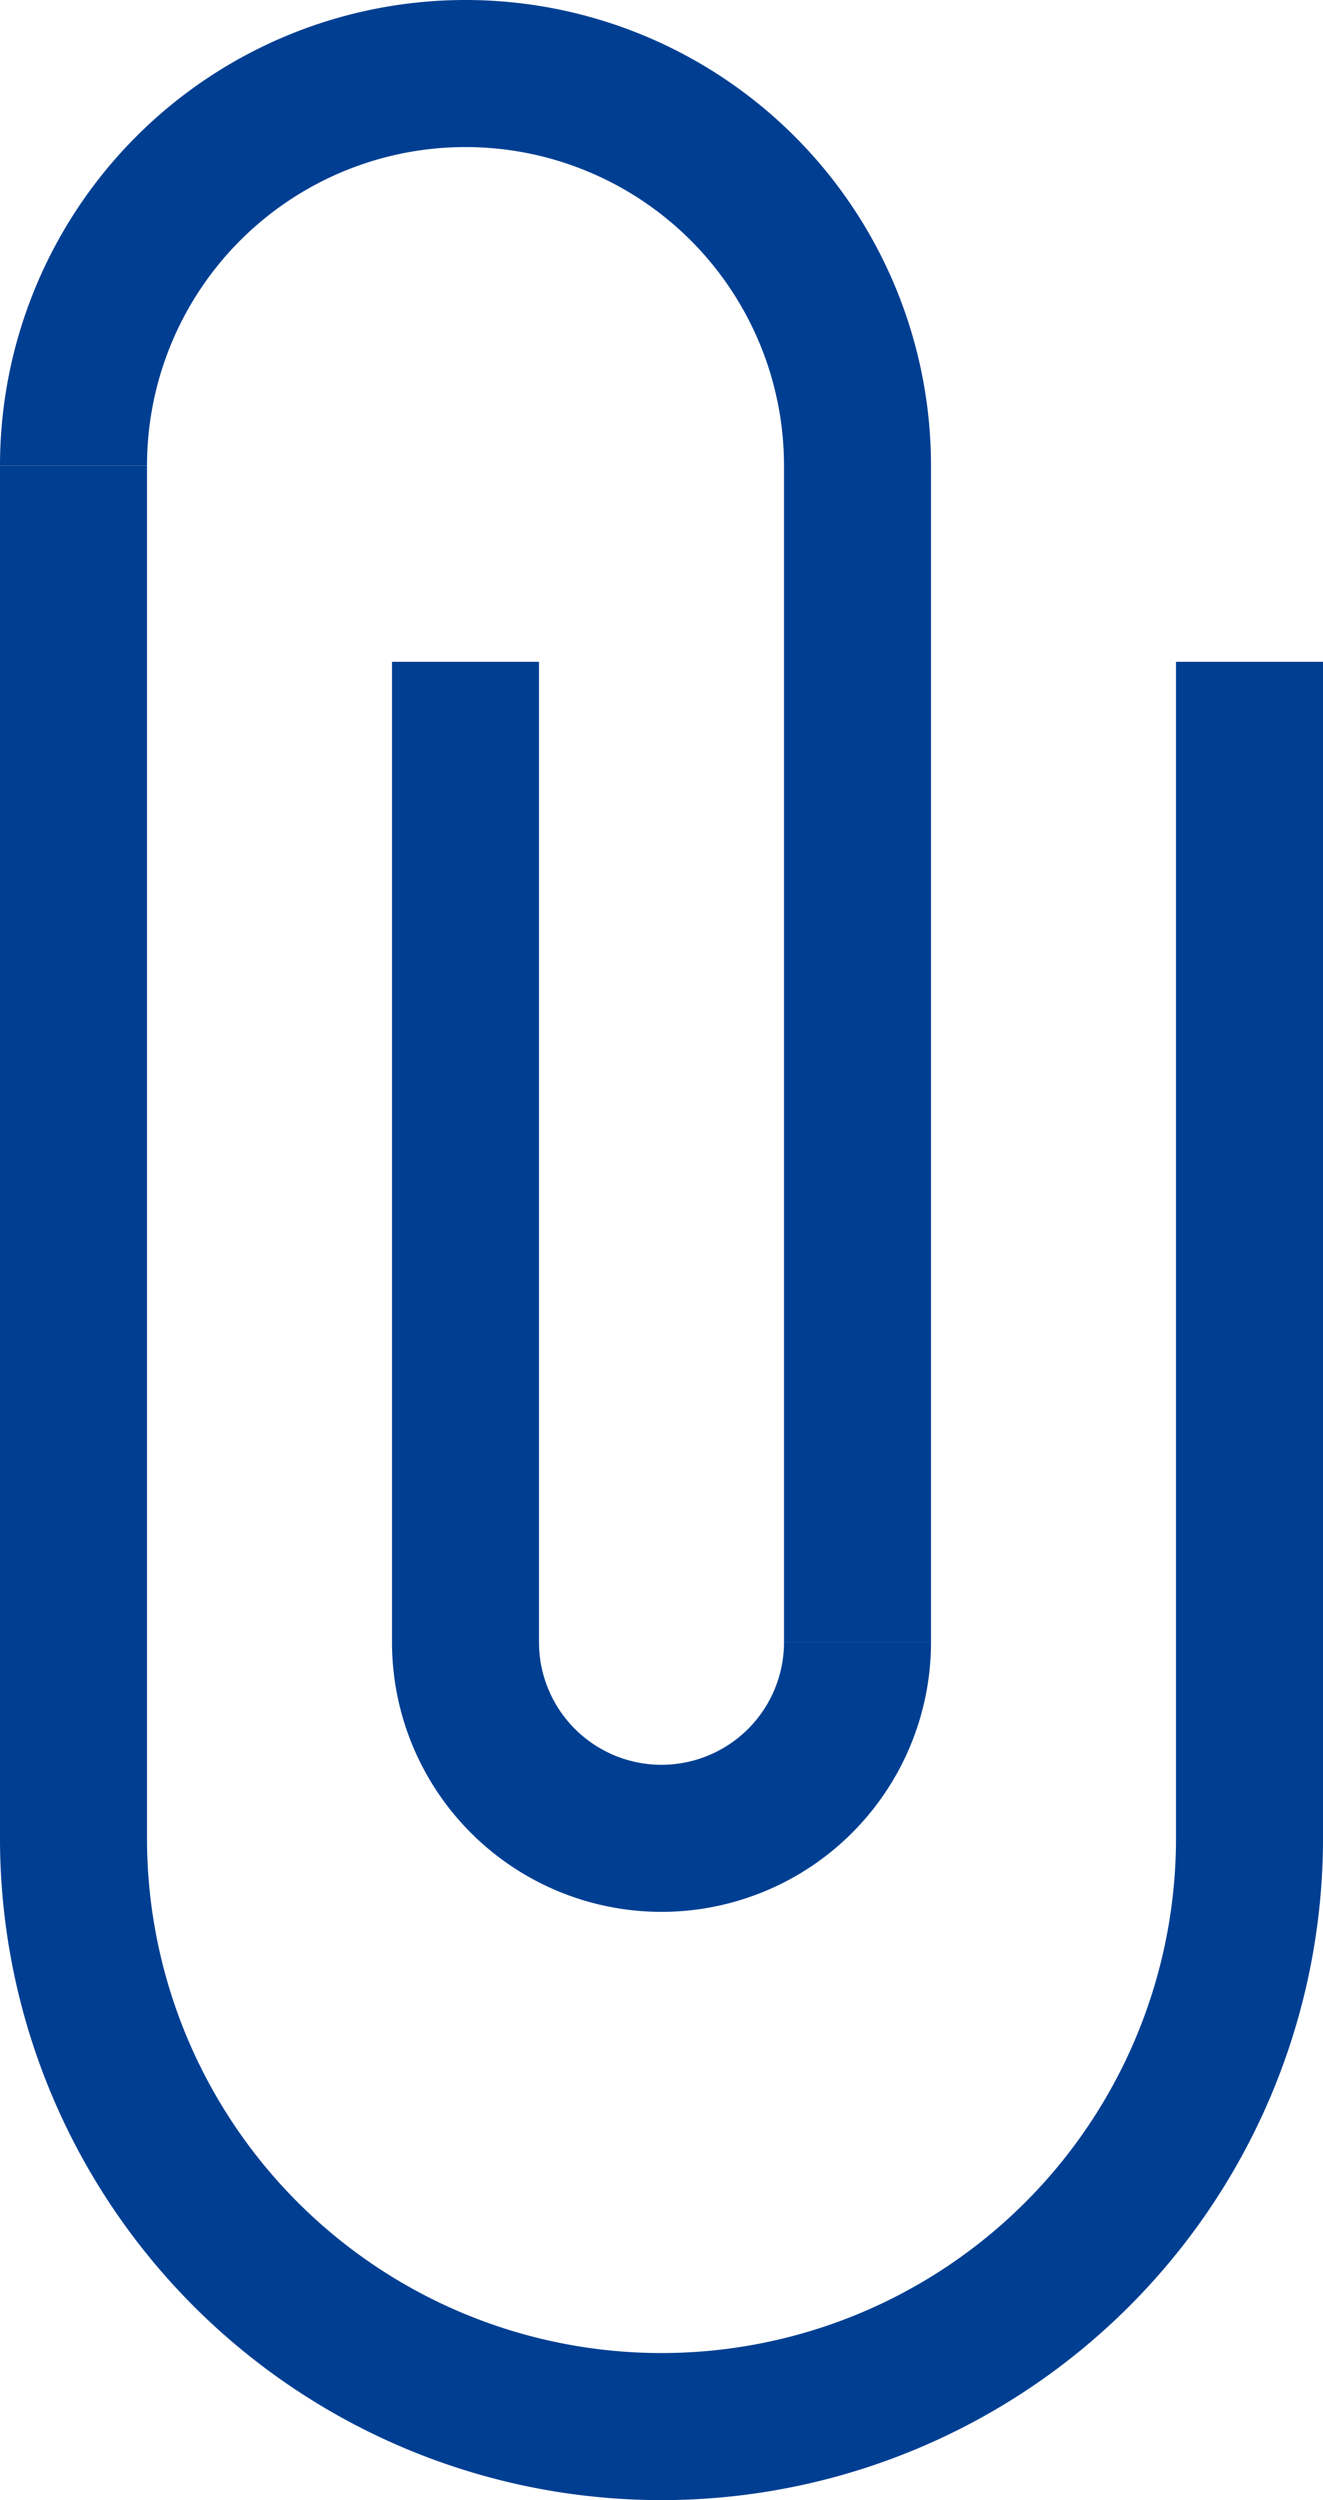 <svg xmlns="http://www.w3.org/2000/svg" width="13.5" height="25.5" viewBox="0 0 13.5 25.5"><g transform="translate(-112.25 -1796.25)"><path d="M12-6V6A6,6,0,0,1,0,6V-8" transform="translate(113 1809)" fill="none" stroke="#003e92" stroke-width="1.5"/><path d="M4-1.886a2,2,0,0,1-2,2,2,2,0,0,1-2-2v-10" transform="translate(117 1814.886)" fill="none" stroke="#003e92" stroke-width="1.5"/><path d="M0,2.114a4,4,0,0,1,8,0v12" transform="translate(113 1798.886)" fill="none" stroke="#003e92" stroke-width="1.5"/></g></svg>